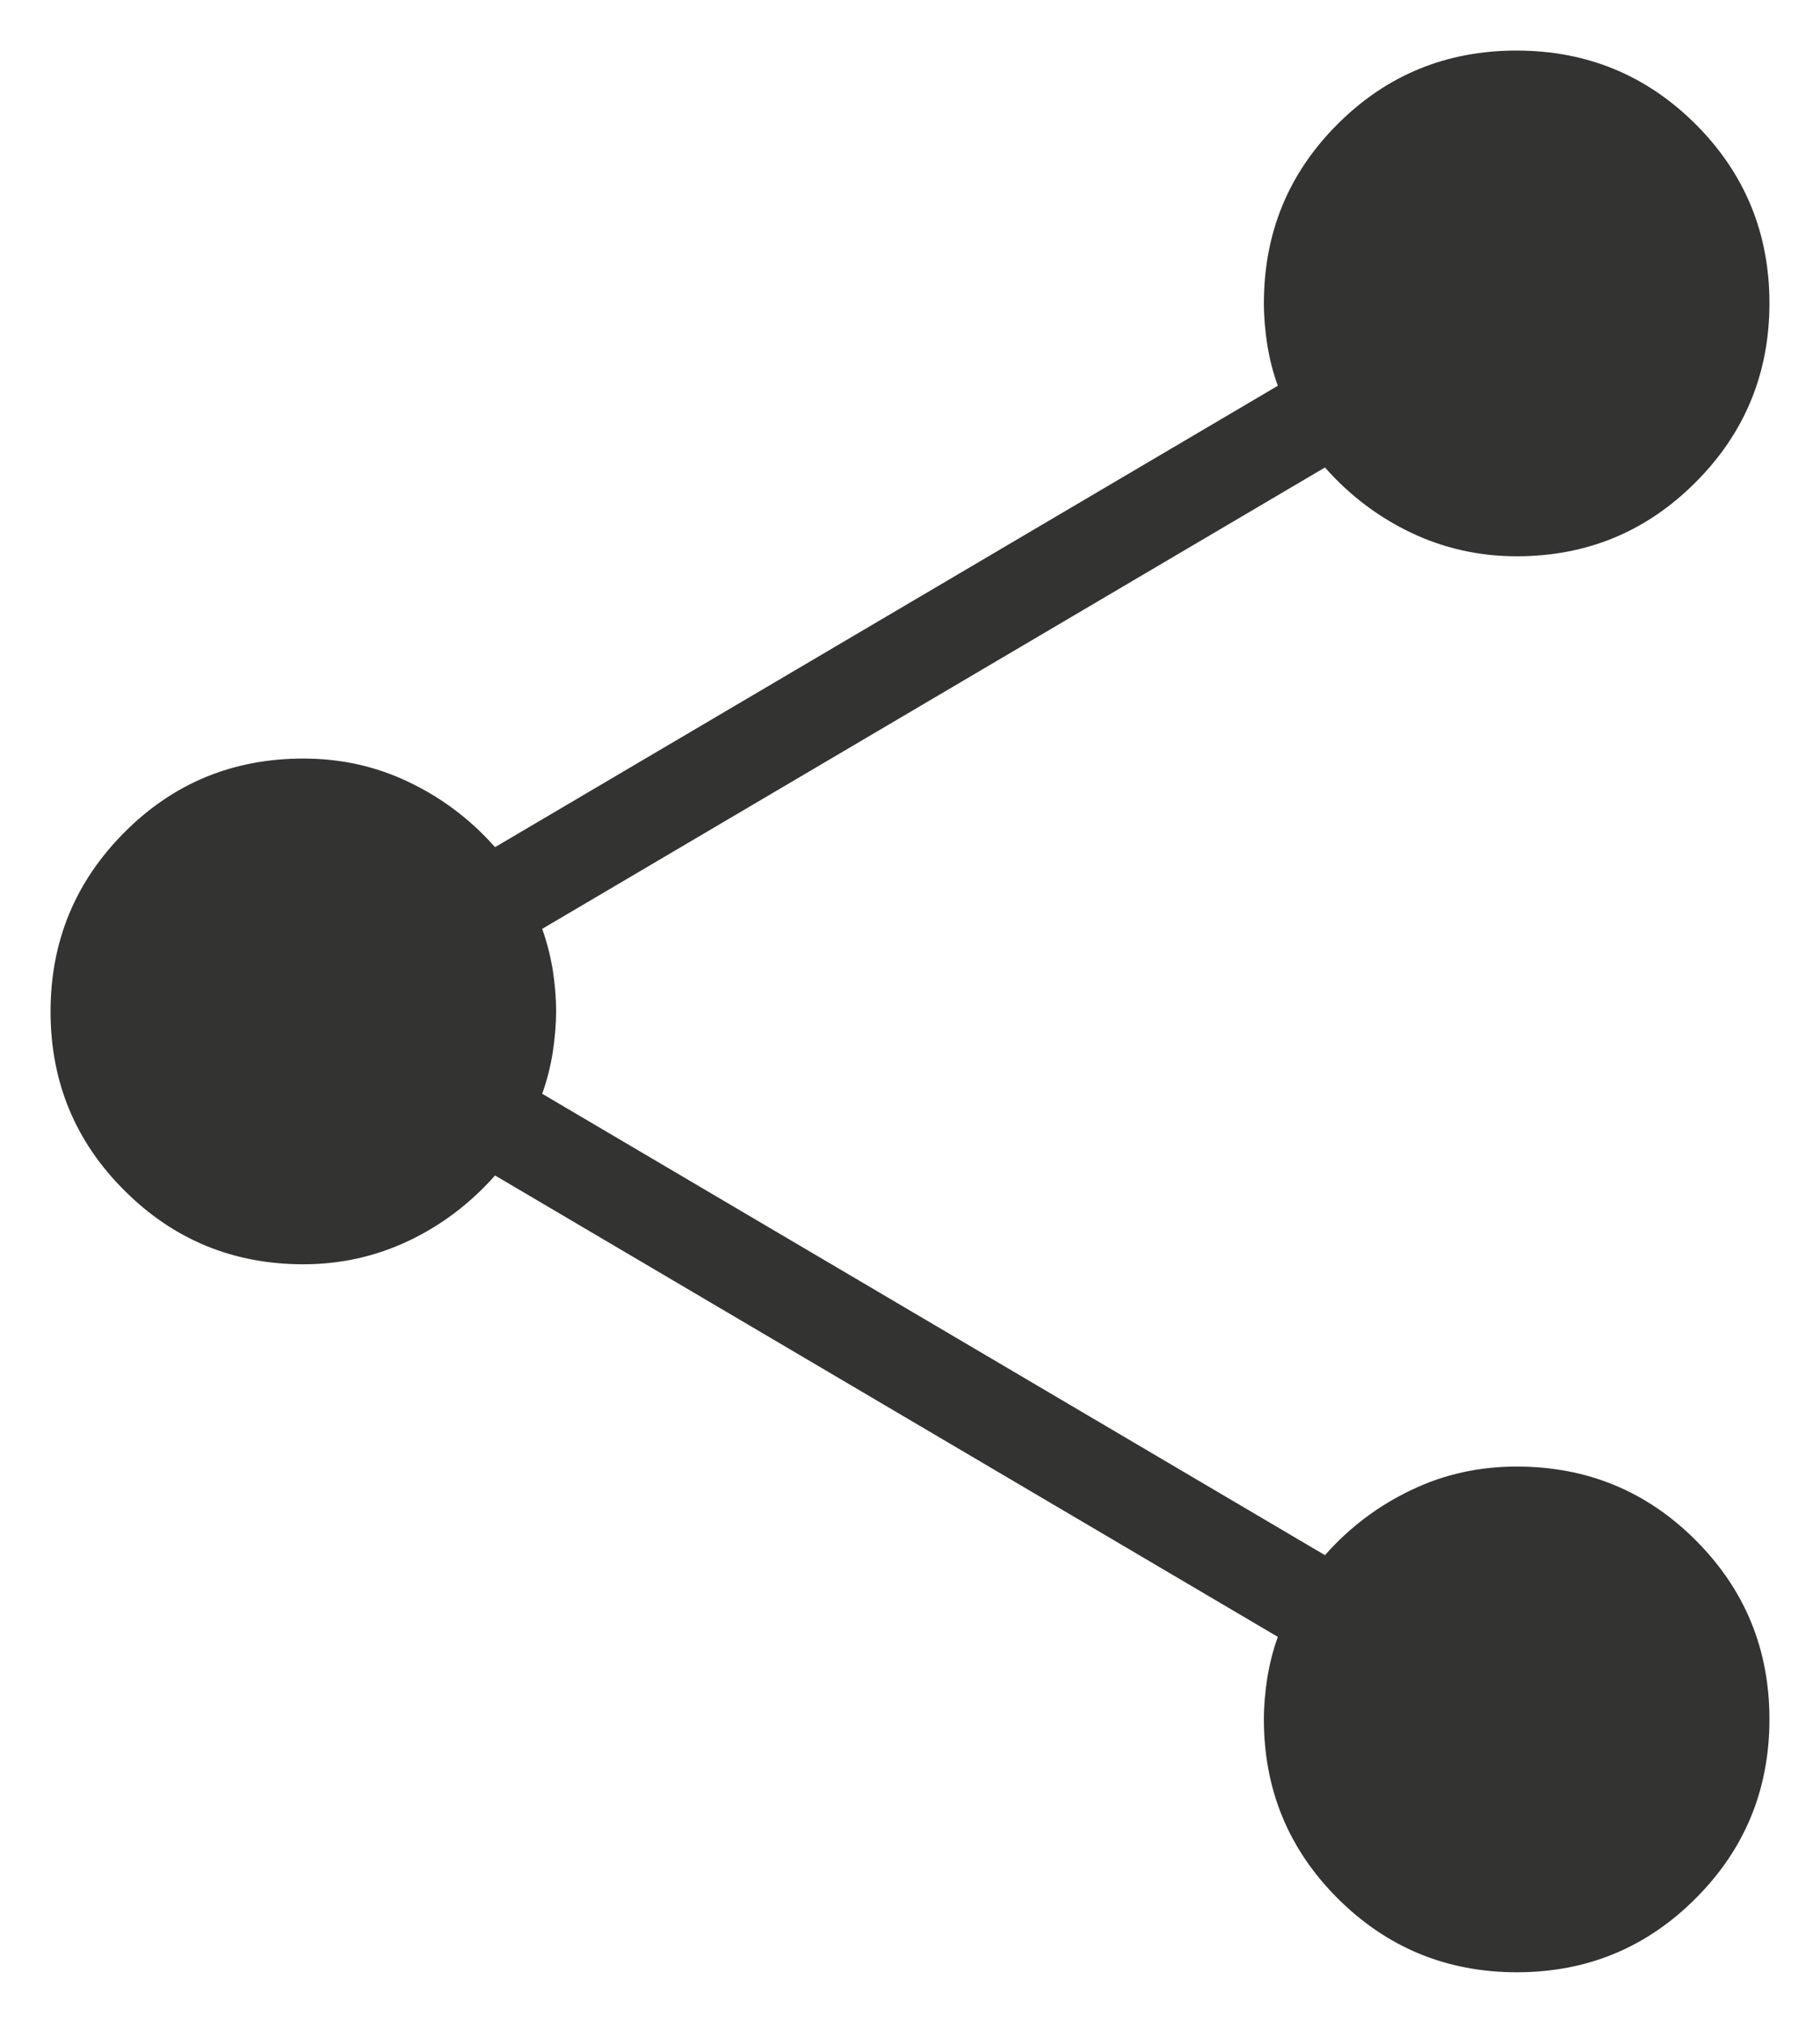 <svg width="9" height="10" viewBox="0 0 9 10" fill="none" xmlns="http://www.w3.org/2000/svg">
<path d="M7.501 9.75C7.154 9.75 6.859 9.628 6.615 9.385C6.372 9.142 6.25 8.847 6.25 8.5C6.25 8.433 6.256 8.364 6.267 8.293C6.279 8.222 6.296 8.155 6.319 8.092L2.448 5.811C2.326 5.949 2.183 6.057 2.021 6.134C1.859 6.211 1.685 6.25 1.5 6.25C1.153 6.25 0.858 6.128 0.615 5.885C0.372 5.643 0.25 5.348 0.25 5.001C0.25 4.654 0.372 4.359 0.615 4.115C0.858 3.871 1.153 3.75 1.5 3.75C1.685 3.75 1.859 3.788 2.021 3.866C2.183 3.943 2.326 4.05 2.448 4.188L6.319 1.907C6.296 1.845 6.279 1.778 6.267 1.706C6.256 1.635 6.25 1.566 6.25 1.5C6.25 1.152 6.371 0.857 6.614 0.614C6.857 0.371 7.152 0.25 7.499 0.25C7.846 0.25 8.141 0.371 8.385 0.614C8.628 0.857 8.75 1.152 8.75 1.499C8.75 1.845 8.628 2.141 8.385 2.384C8.142 2.628 7.847 2.75 7.5 2.75C7.315 2.75 7.141 2.711 6.979 2.634C6.817 2.557 6.674 2.449 6.552 2.311L2.681 4.592C2.704 4.655 2.721 4.722 2.733 4.792C2.744 4.863 2.75 4.932 2.75 4.998C2.75 5.064 2.744 5.133 2.733 5.205C2.721 5.277 2.704 5.345 2.681 5.407L6.552 7.688C6.674 7.55 6.817 7.443 6.979 7.366C7.141 7.288 7.315 7.25 7.5 7.25C7.847 7.25 8.142 7.371 8.385 7.614C8.628 7.857 8.75 8.152 8.75 8.499C8.75 8.845 8.629 9.141 8.386 9.384C8.143 9.628 7.848 9.75 7.501 9.75Z" fill="#333332"/>
</svg>
